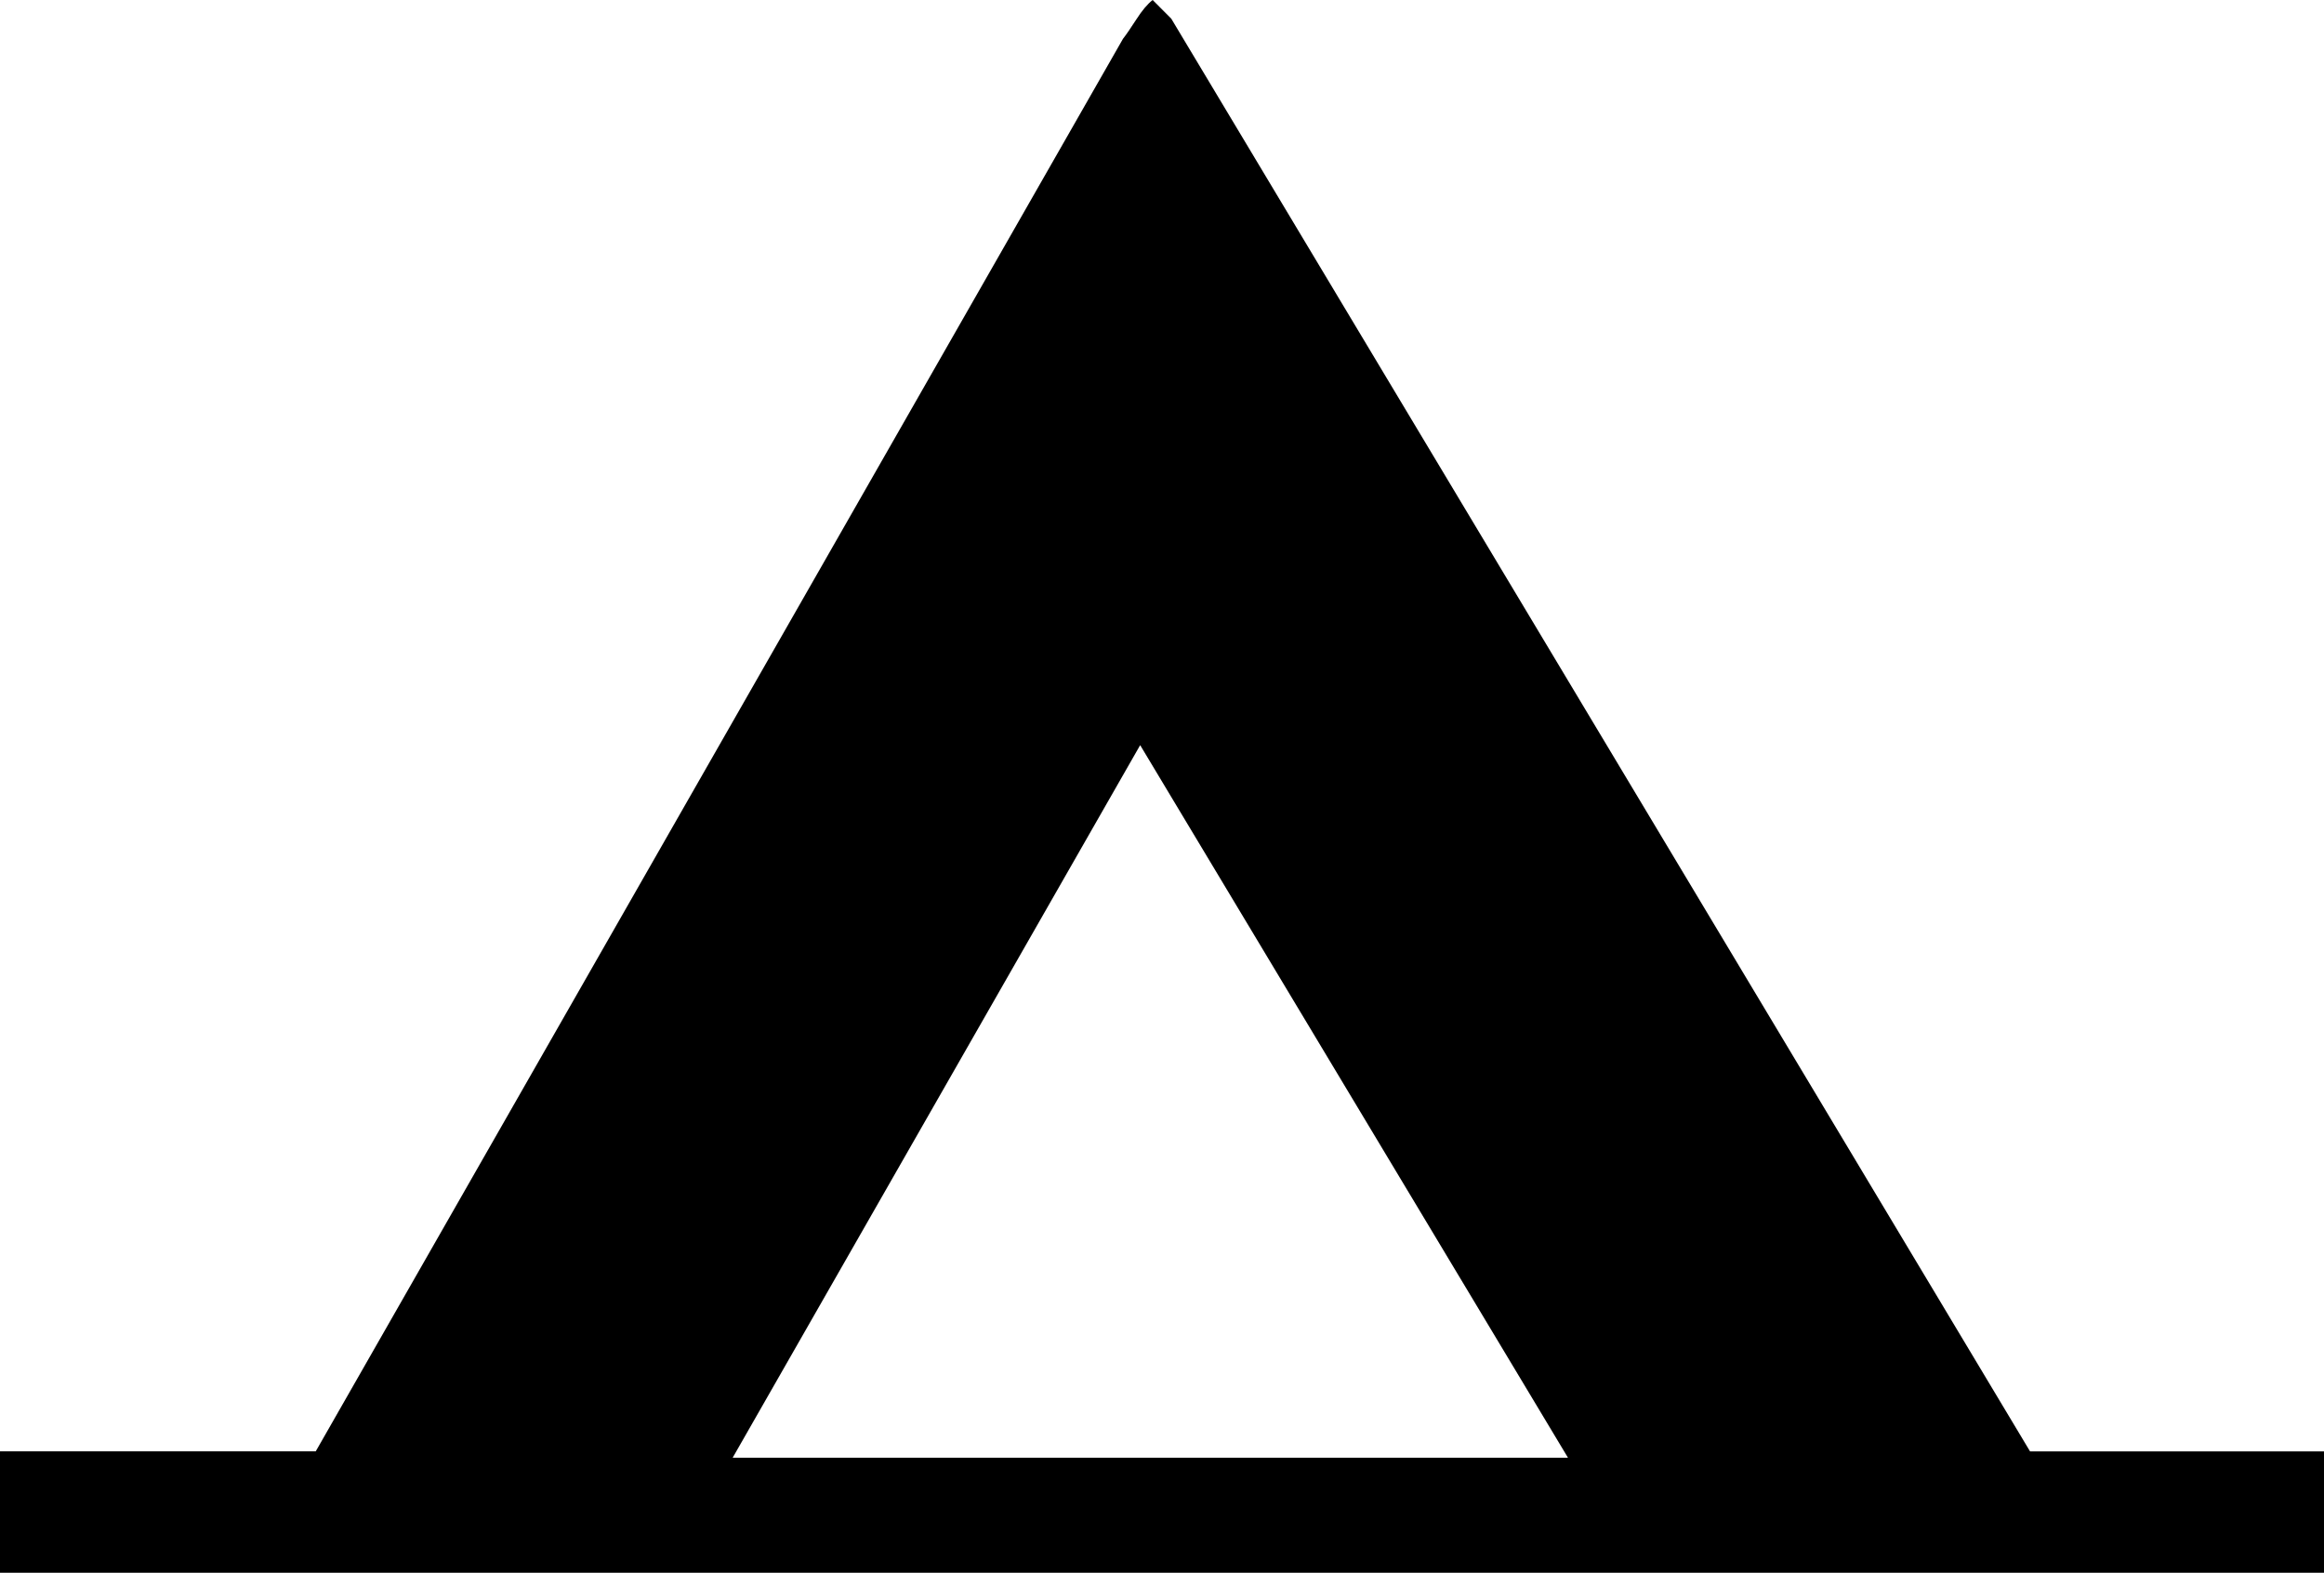 <?xml version="1.0" encoding="utf-8"?>
<!-- Generator: Adobe Illustrator 15.1.0, SVG Export Plug-In . SVG Version: 6.00 Build 0)  -->
<!DOCTYPE svg PUBLIC "-//W3C//DTD SVG 1.1//EN" "http://www.w3.org/Graphics/SVG/1.1/DTD/svg11.dtd">
<svg version="1.1" id="Layer_1" xmlns="http://www.w3.org/2000/svg" xmlns:xlink="http://www.w3.org/1999/xlink" x="0px" y="0px"
	 width="37.207px" height="25.178px" viewBox="0 0 37.207 25.178" enable-background="new 0 0 37.207 25.178" xml:space="preserve">
<path d="M0,23.234h5.055L17.979,0.621c0.051-0.065,0.123-0.17,0.214-0.311S18.37,0.065,18.454,0l0.298,0.299l13.749,22.936h4.706
	v1.943H0V23.234z M11.73,23.336h13.373l-6.849-11.407L11.73,23.336z"/>
</svg>
